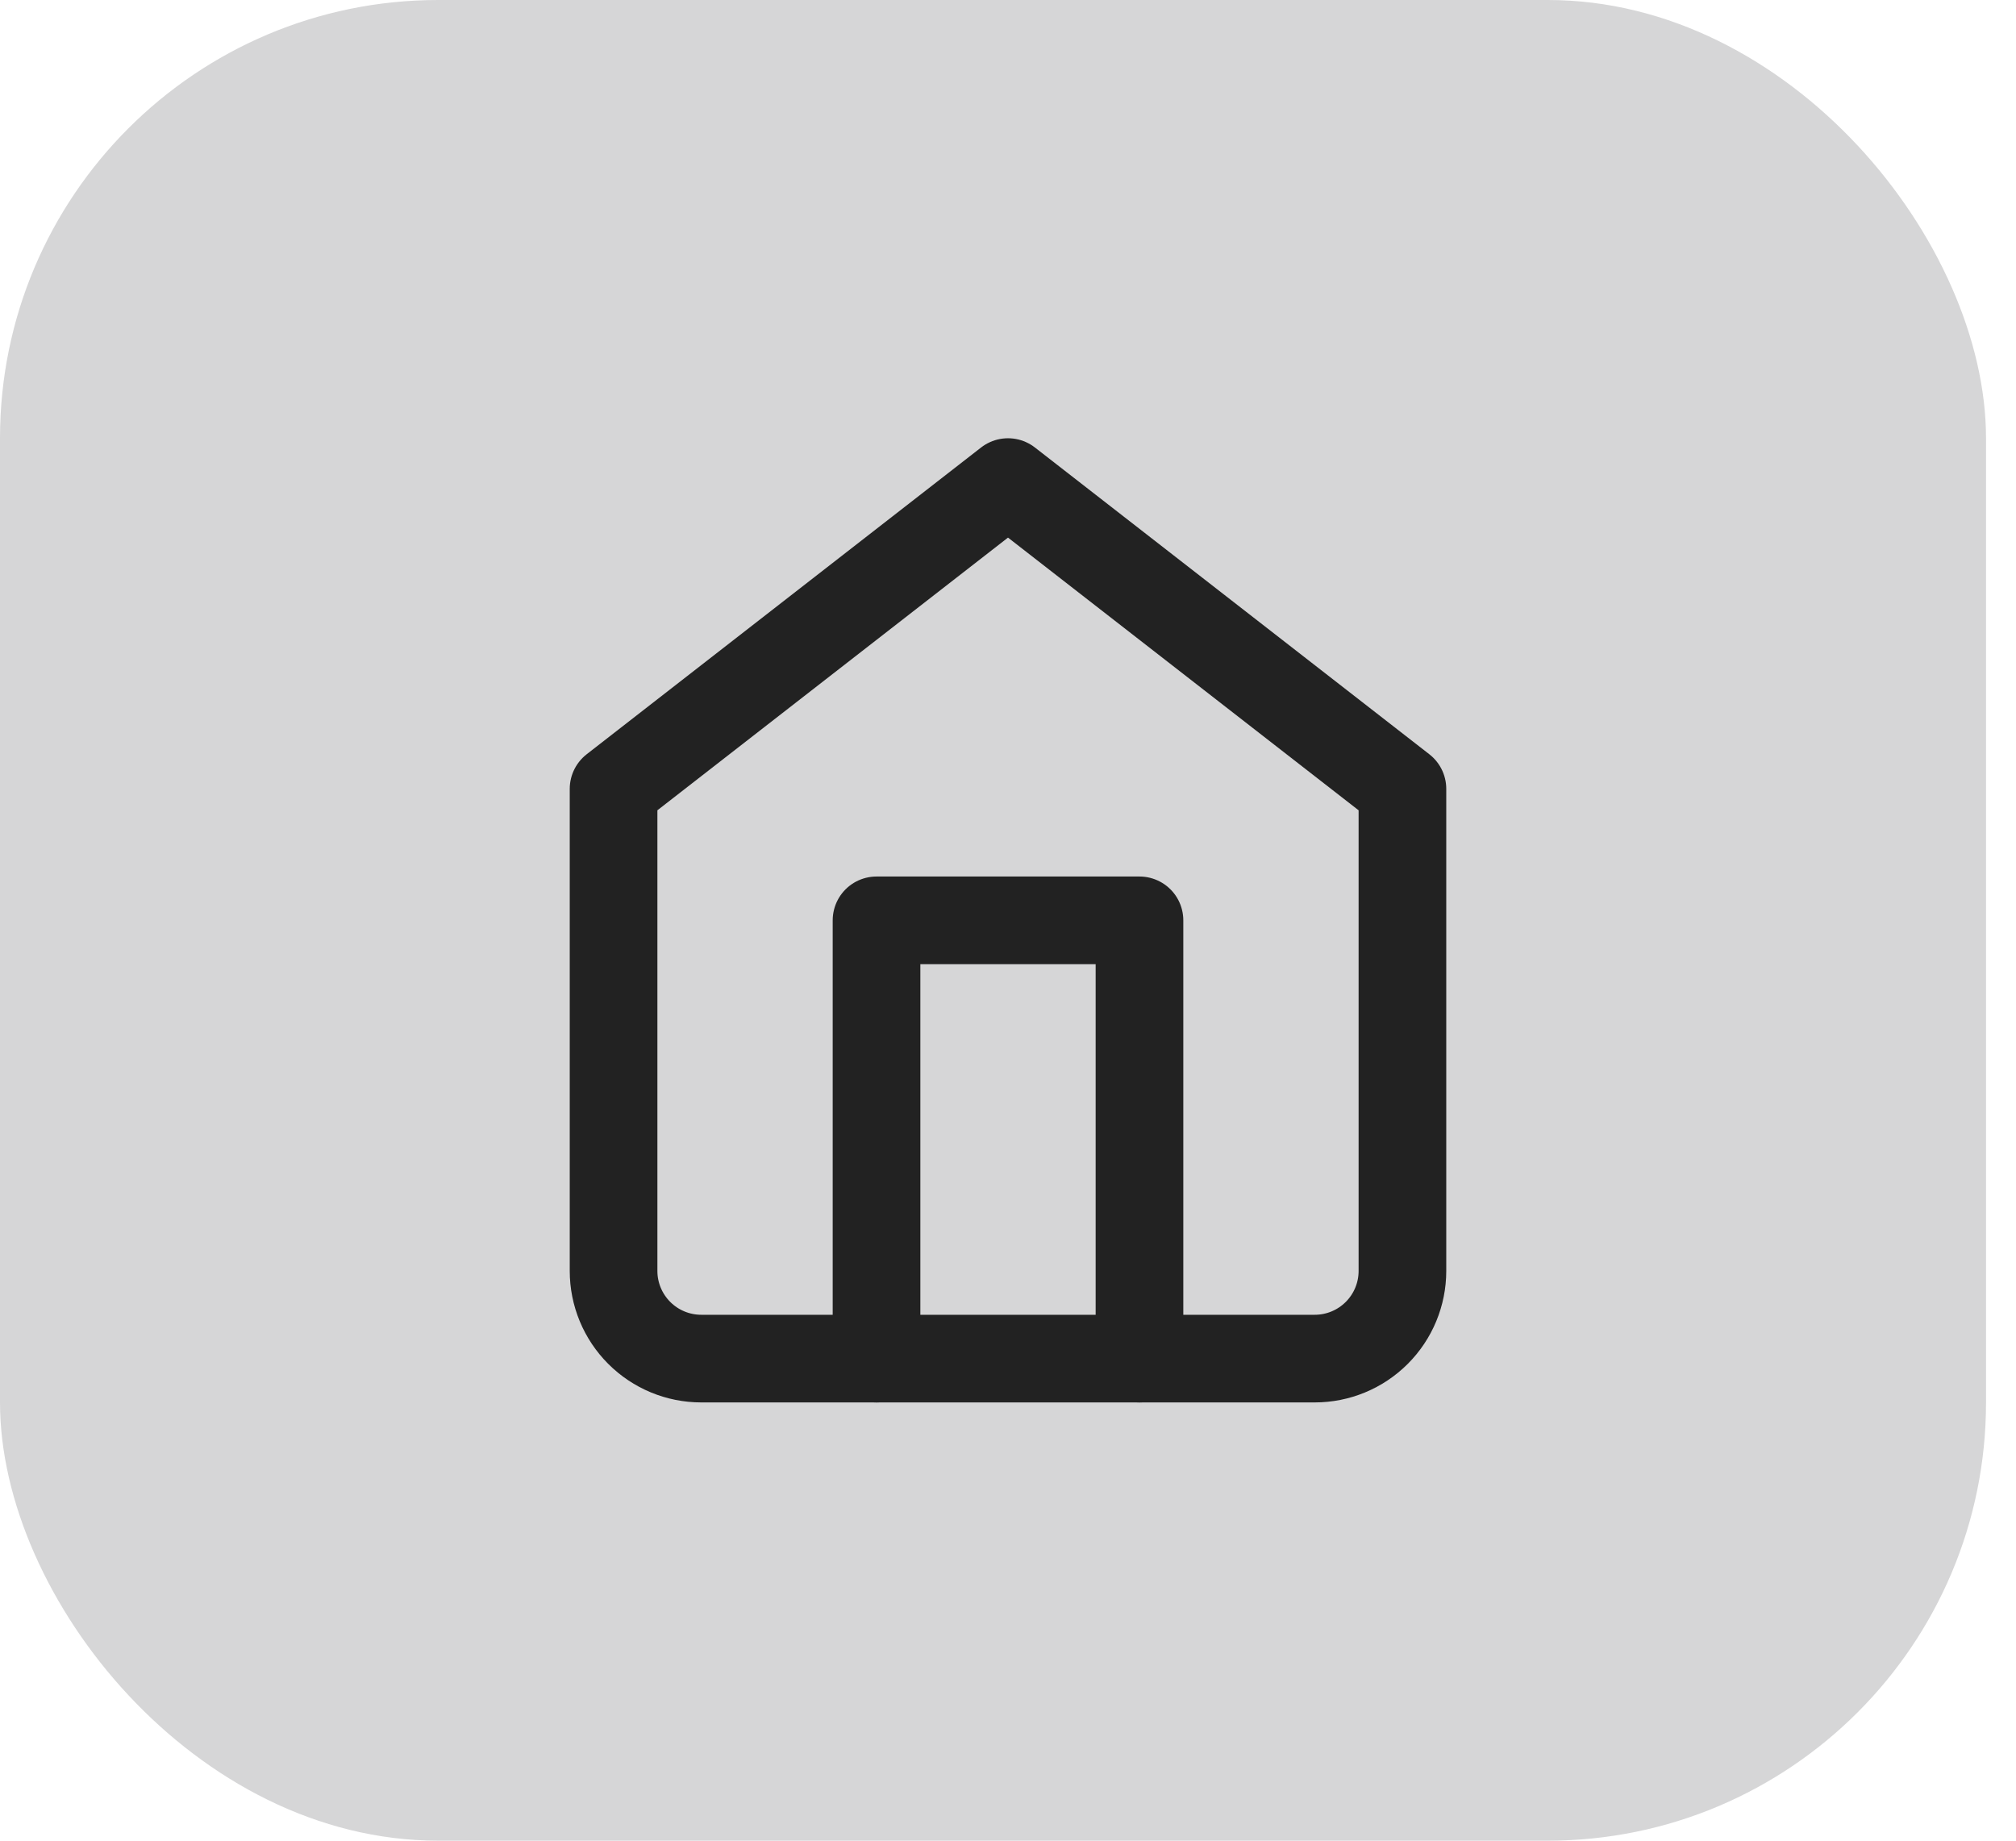 <svg width="46" height="42" viewBox="0 0 46 42" fill="none" xmlns="http://www.w3.org/2000/svg">
<rect width="45.316" height="42" rx="10" fill="#D6D6D7"/>
<path d="M14 18L23 11L32 18V29C32 29.53 31.789 30.039 31.414 30.414C31.039 30.789 30.53 31 30 31H16C15.47 31 14.961 30.789 14.586 30.414C14.211 30.039 14 29.53 14 29V18Z" stroke="#222222" stroke-width="2" stroke-linecap="round" stroke-linejoin="round"/>
<path d="M20 31V21H26V31" stroke="#222222" stroke-width="2" stroke-linecap="round" stroke-linejoin="round"/>
</svg>

